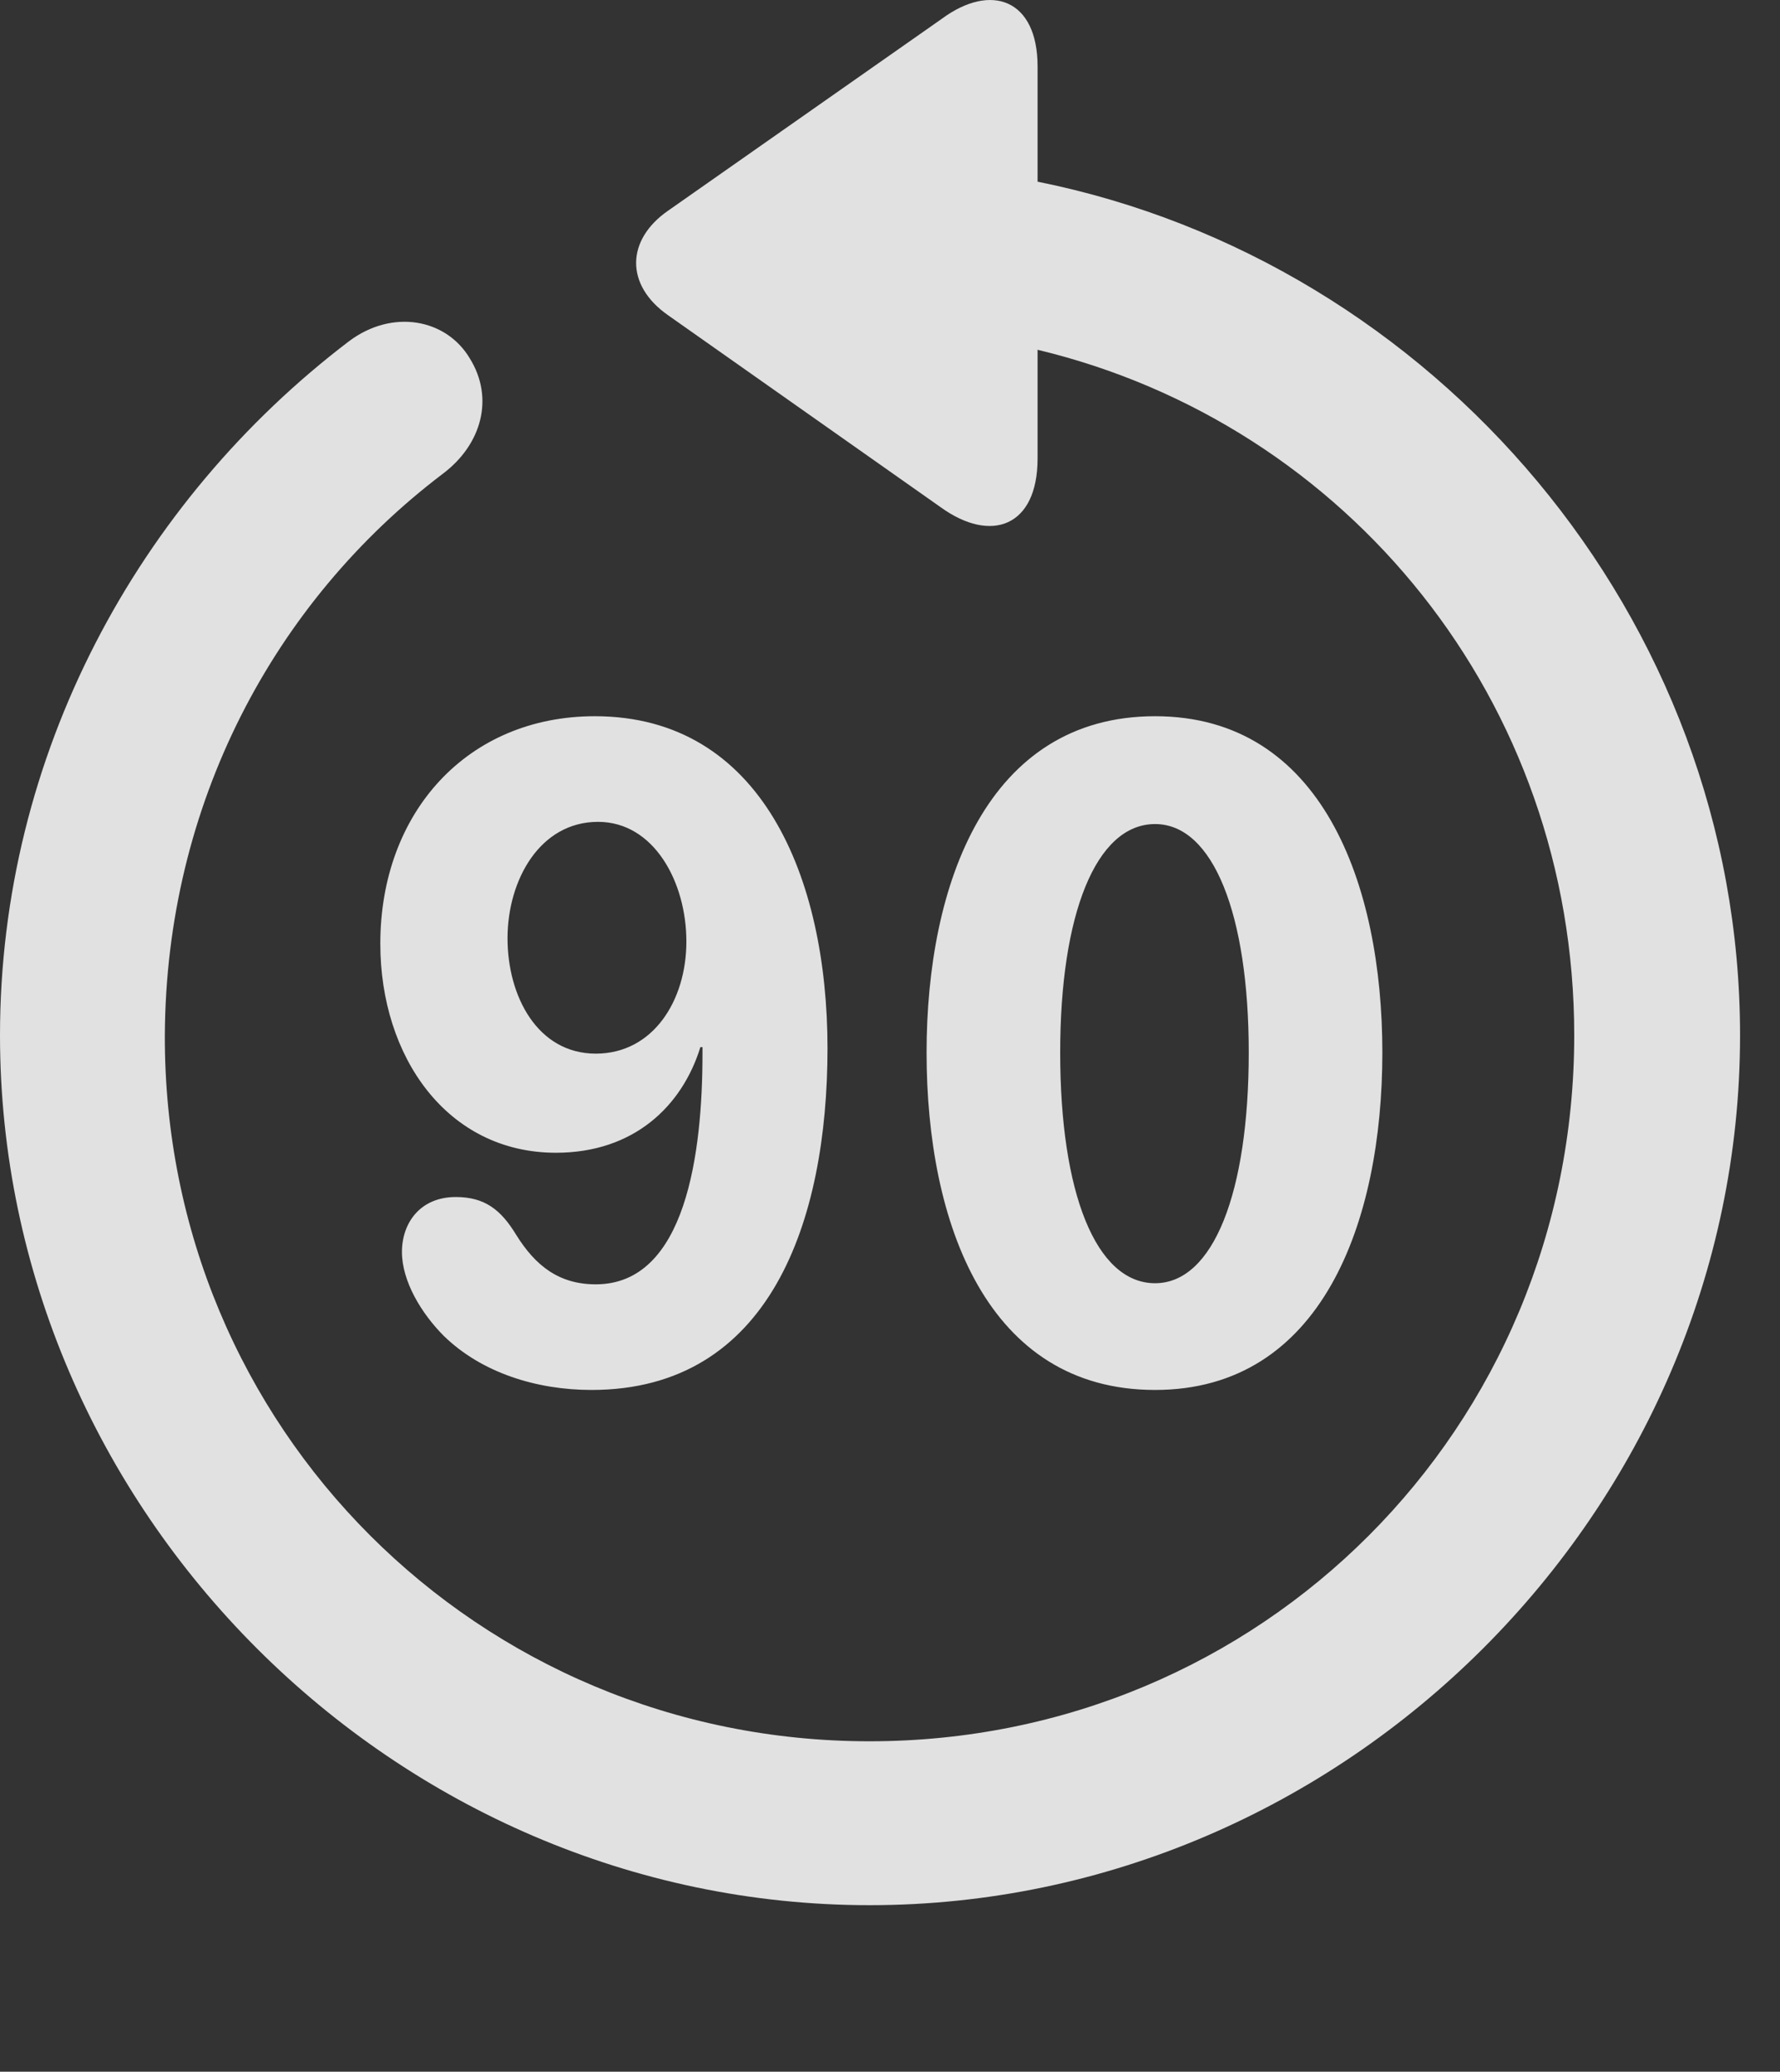 <?xml version="1.0" encoding="UTF-8"?>
<!--Generator: Apple Native CoreSVG 232.5-->
<!DOCTYPE svg
PUBLIC "-//W3C//DTD SVG 1.1//EN"
       "http://www.w3.org/Graphics/SVG/1.1/DTD/svg11.dtd">
<svg version="1.1" xmlns="http://www.w3.org/2000/svg" xmlns:xlink="http://www.w3.org/1999/xlink" width="16.133" height="18.77">
 <rect width="100%" height="100%" fill="#333333" stroke="none"/>
 <g>
  <rect height="18.77" opacity="0" width="16.133" x="0" y="0"/>
  <path d="M0 9.38C0 13.687 3.584 17.261 7.881 17.261C12.188 17.261 15.771 13.687 15.771 9.38C15.771 5.591 12.998 2.368 9.404 1.646L9.404 0.601C9.404-0.005 8.984-0.161 8.535 0.171L6.055 1.909C5.674 2.173 5.664 2.583 6.055 2.856L8.525 4.595C8.984 4.927 9.404 4.771 9.404 4.155L9.404 3.169C12.217 3.843 14.268 6.353 14.268 9.38C14.268 12.935 11.435 15.776 7.881 15.776C4.336 15.776 1.484 12.935 1.494 9.38C1.504 7.29 2.48 5.454 4.014 4.292C4.365 4.028 4.482 3.608 4.258 3.247C4.043 2.886 3.555 2.798 3.164 3.091C1.25 4.546 0 6.841 0 9.38Z" fill="#ffffff" fill-opacity="0.85"/>
  <path d="M5.361 12.593C6.982 12.593 7.5 11.06 7.5 9.497C7.5 7.954 6.904 6.489 5.391 6.489C4.238 6.489 3.447 7.358 3.447 8.55C3.447 9.575 4.053 10.444 5.039 10.444C5.742 10.444 6.182 10.024 6.348 9.487L6.367 9.487C6.367 9.507 6.367 9.526 6.367 9.546C6.367 10.435 6.221 11.636 5.4 11.636C5.068 11.636 4.854 11.47 4.678 11.187C4.541 10.962 4.395 10.845 4.131 10.845C3.809 10.845 3.643 11.079 3.643 11.343C3.643 11.607 3.818 11.899 4.023 12.104C4.365 12.437 4.863 12.593 5.361 12.593ZM5.4 9.546C4.873 9.546 4.6 9.028 4.6 8.501C4.6 7.974 4.893 7.446 5.42 7.446C5.928 7.446 6.221 7.993 6.221 8.53C6.221 9.067 5.918 9.546 5.4 9.546ZM10.469 12.593C11.982 12.593 12.529 11.069 12.529 9.536C12.529 8.013 11.982 6.489 10.469 6.489C8.945 6.489 8.398 8.013 8.398 9.536C8.398 11.079 8.945 12.593 10.469 12.593ZM10.469 11.626C9.932 11.626 9.609 10.806 9.609 9.536C9.609 8.286 9.932 7.466 10.469 7.466C10.996 7.466 11.318 8.286 11.318 9.536C11.318 10.806 10.996 11.626 10.469 11.626Z" fill="#ffffff" fill-opacity="0.85"/>
 </g>
</svg>
